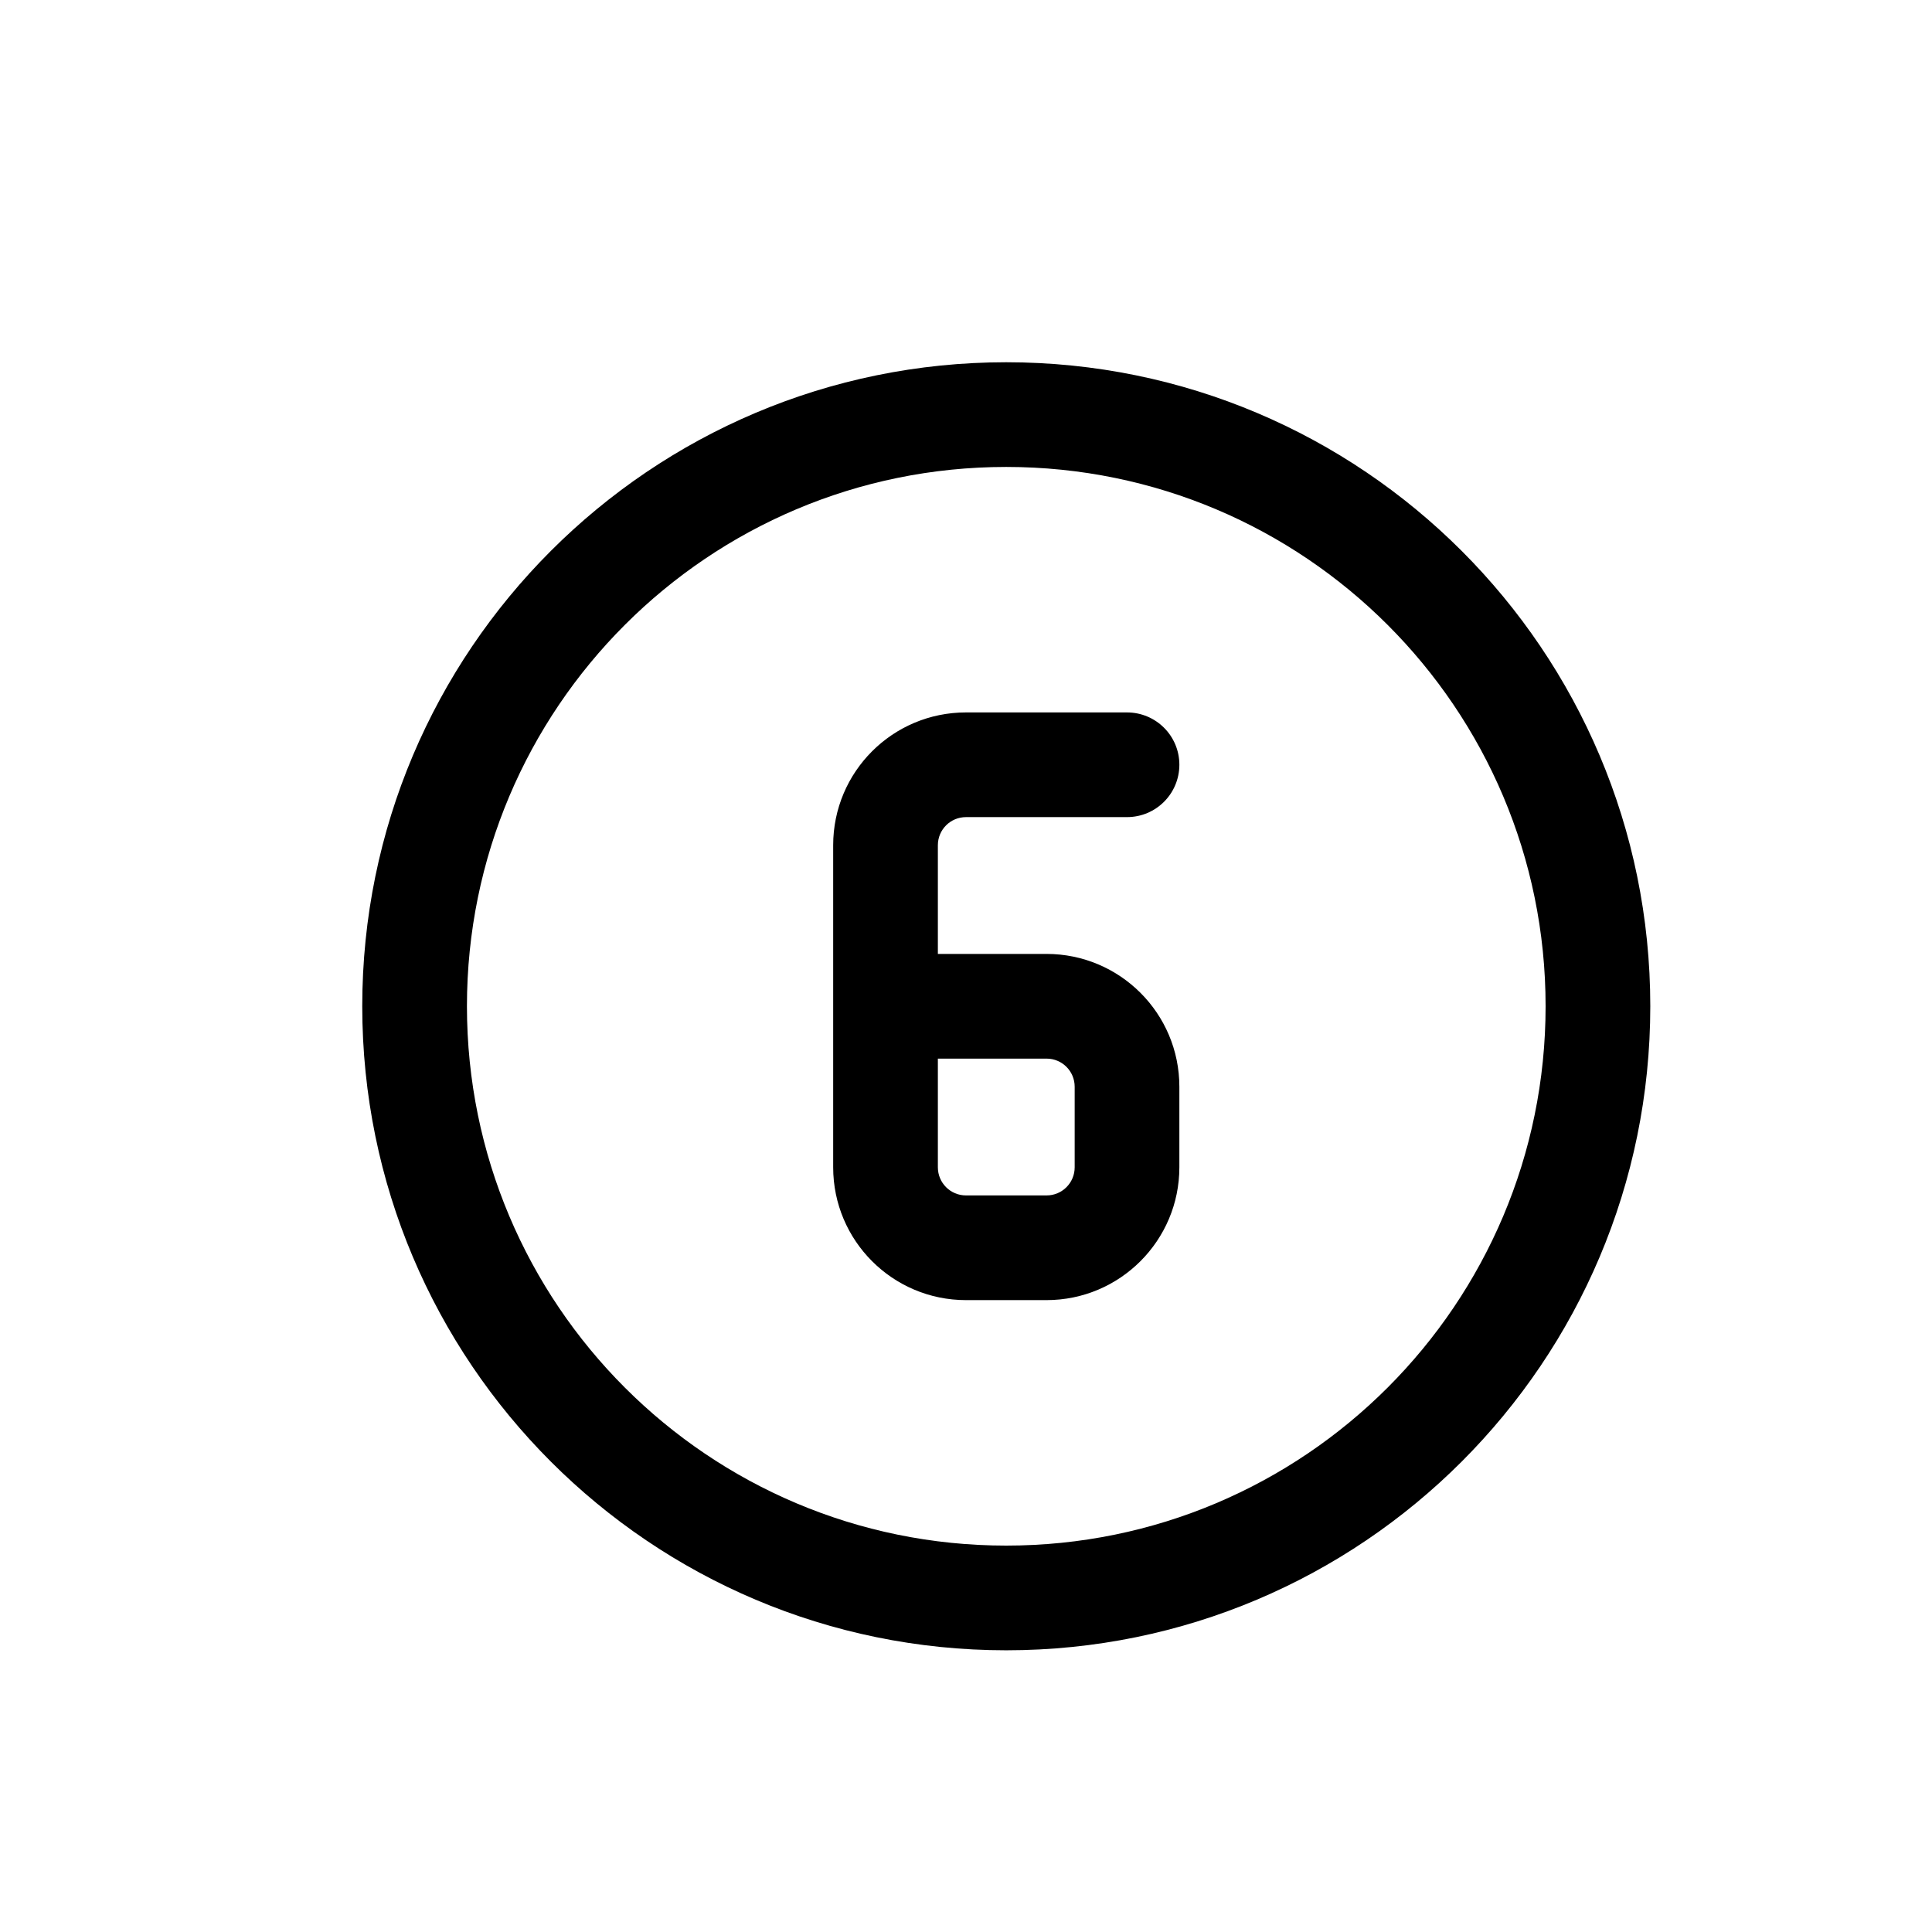 <svg width="16" height="16" viewBox="0 0 16 16" fill="none" xmlns="http://www.w3.org/2000/svg">
<path fill-rule="evenodd" clip-rule="evenodd" d="M8 5.9C7.392 5.9 6.9 6.392 6.9 7V9.667C6.9 10.274 7.392 10.767 8 10.767H8.667C9.274 10.767 9.767 10.274 9.767 9.667V9C9.767 8.392 9.274 7.9 8.667 7.9H7.767V7C7.767 6.871 7.871 6.767 8 6.767H9.333C9.573 6.767 9.767 6.573 9.767 6.333C9.767 6.094 9.573 5.9 9.333 5.9H8ZM7.767 9.667V8.767H8.667C8.796 8.767 8.9 8.871 8.9 9V9.667C8.9 9.796 8.796 9.9 8.667 9.9H8C7.871 9.9 7.767 9.796 7.767 9.667Z" fill="black"/>
<path fill-rule="evenodd" clip-rule="evenodd" d="M13.667 8.333C13.667 11.279 11.279 13.667 8.333 13.667C5.388 13.667 3 11.279 3 8.333C3 5.388 5.388 3 8.333 3C11.279 3 13.667 5.388 13.667 8.333ZM12.8 8.333C12.8 10.8 10.8 12.8 8.333 12.8C5.866 12.8 3.867 10.8 3.867 8.333C3.867 5.866 5.866 3.867 8.333 3.867C10.8 3.867 12.8 5.866 12.8 8.333Z" fill="black"/>
</svg>
